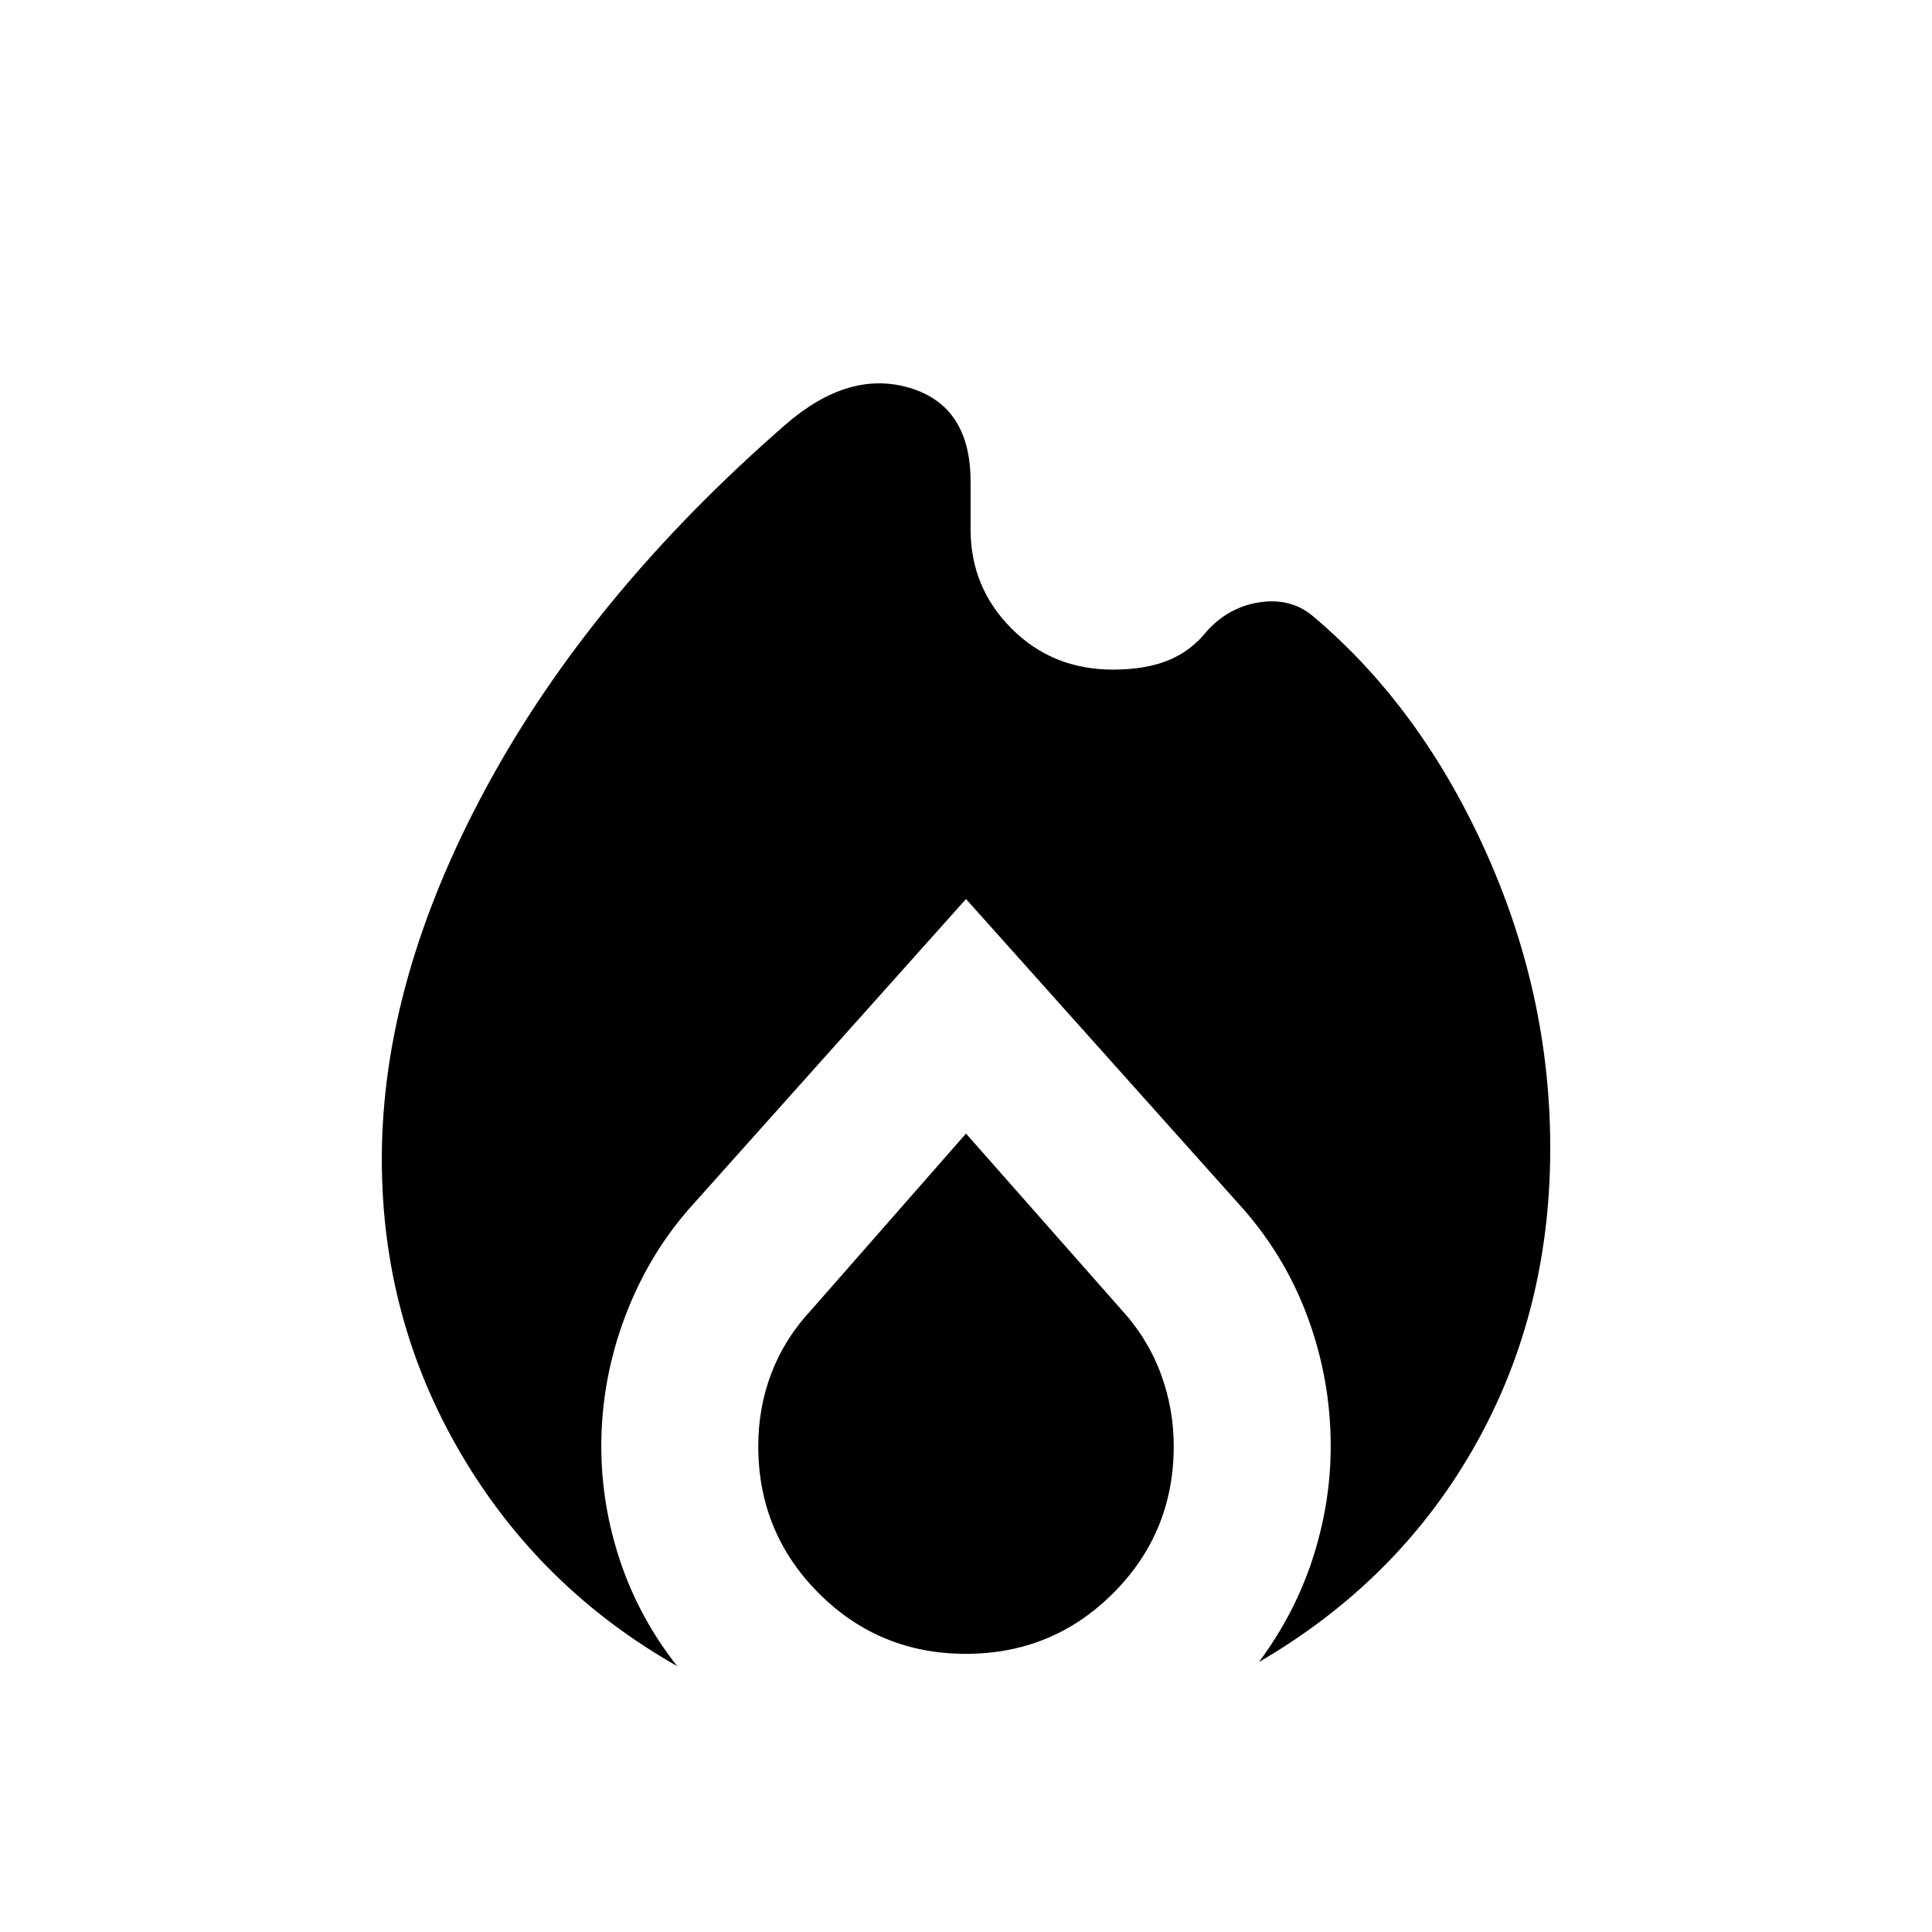 <svg xmlns="http://www.w3.org/2000/svg" height="20" viewBox="0 -960 960 960" width="20"><path d="M189.72-384q0-88.76 52-184.86 52-96.1 148.74-180.29 31.37-27.15 61.59-18.11 30.23 9.04 30.23 46.61V-697q0 28.97 20.37 49.34 20.36 20.38 50.35 20.38 16.28 0 27.58-4.63 11.31-4.63 19.07-14.44 10.93-12.11 26.38-14.39 15.45-2.28 26.4 6.94 53.94 45.43 86.4 118.26 32.45 72.82 31.45 150.55-1 80.31-38.75 145.73-37.75 65.41-105.99 105.13 17.79-23.9 26.74-51.47 8.94-27.57 8.94-55.77 0-33.5-11.72-64.86-11.72-31.35-34.59-56.22L480-513.28l-134.8 150.8q-22.22 24.22-34.32 55.96-12.1 31.73-12.1 65.15 0 29.13 9.44 57.22 9.45 28.1 28.24 52.02-68.24-38.72-107.49-105.64T189.72-384ZM480-396.74l76.61 86.83q13.32 14.34 19.97 31.93 6.64 17.59 6.64 36.55 0 43.01-30.12 73.11-30.13 30.1-73.16 30.1t-73.09-30.1q-30.07-30.1-30.07-73.11 0-19.29 6.63-36.51t19.94-31.41L480-396.74Z"/></svg>